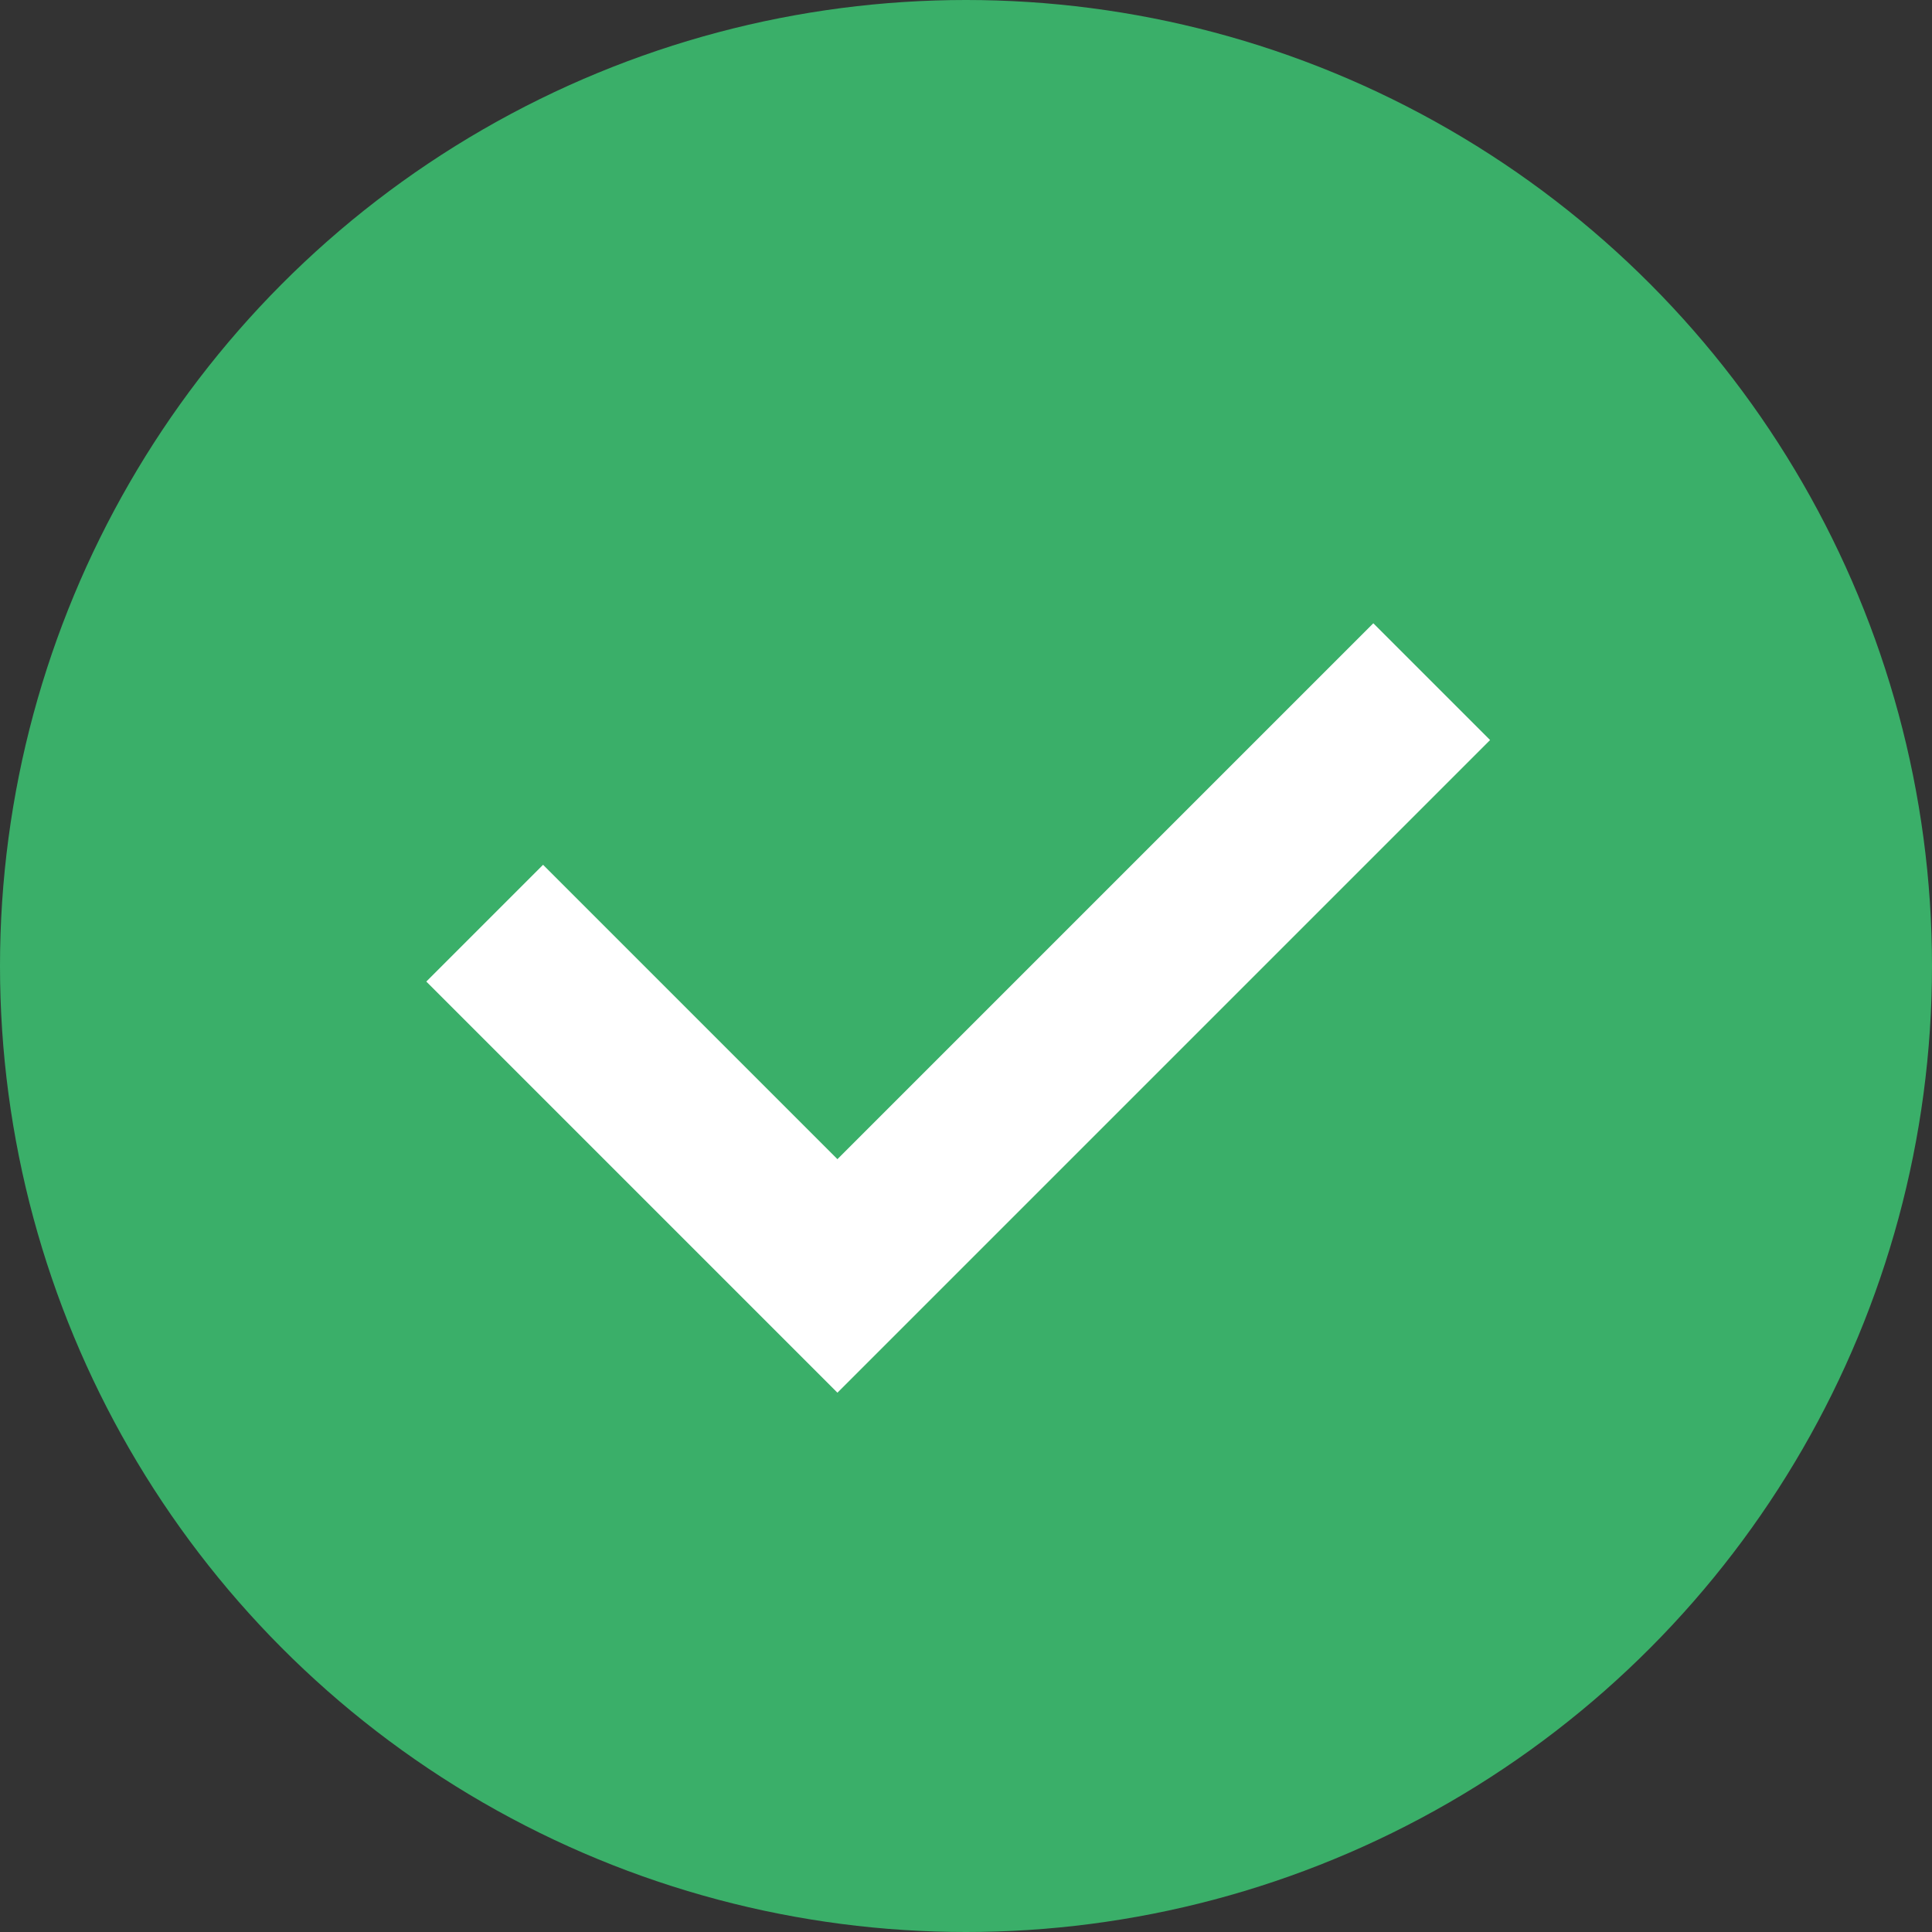 <svg xmlns="http://www.w3.org/2000/svg" width="60" height="60" viewBox="0 0 60 60"><rect x="0" y="0" width="60" height="60" fill="#333333" stroke="none"/><g transform="translate(-144 -488)"><circle cx="30" cy="30" r="30" transform="translate(144 488)" fill="#3aaf69"/><path d="M0,18.057V0H5.128V12.929H28.664v5.128Z" transform="translate(157.239 518.483) rotate(-45)" fill="#fff"/></g></svg>